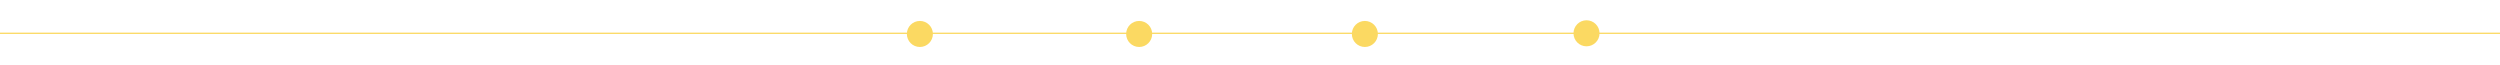 <?xml version="1.0" encoding="utf-8"?>
<!-- Generator: Adobe Illustrator 25.3.1, SVG Export Plug-In . SVG Version: 6.00 Build 0)  -->
<svg version="1.1" id="Layer_1" xmlns="http://www.w3.org/2000/svg" xmlns:xlink="http://www.w3.org/1999/xlink" x="0px" y="0px"
	 viewBox="0 0 1920 50" style="enable-background:new 0 0 1920 50;" xml:space="preserve">
<style type="text/css">
	.st0{fill:none;stroke:#FBD962;stroke-miterlimit:10;}
	.st1{fill:#FBD962;}
</style>
<line class="st0" x1="0" y1="25.57" x2="1920.15" y2="25.57"/>
<circle class="st1" cx="706.47" cy="26.08" r="10"/>
<circle class="st1" cx="874.88" cy="26.08" r="10"/>
<circle class="st1" cx="1048.22" cy="26.08" r="10"/>
<circle class="st1" cx="1218.45" cy="25.57" r="10"/>
</svg>
